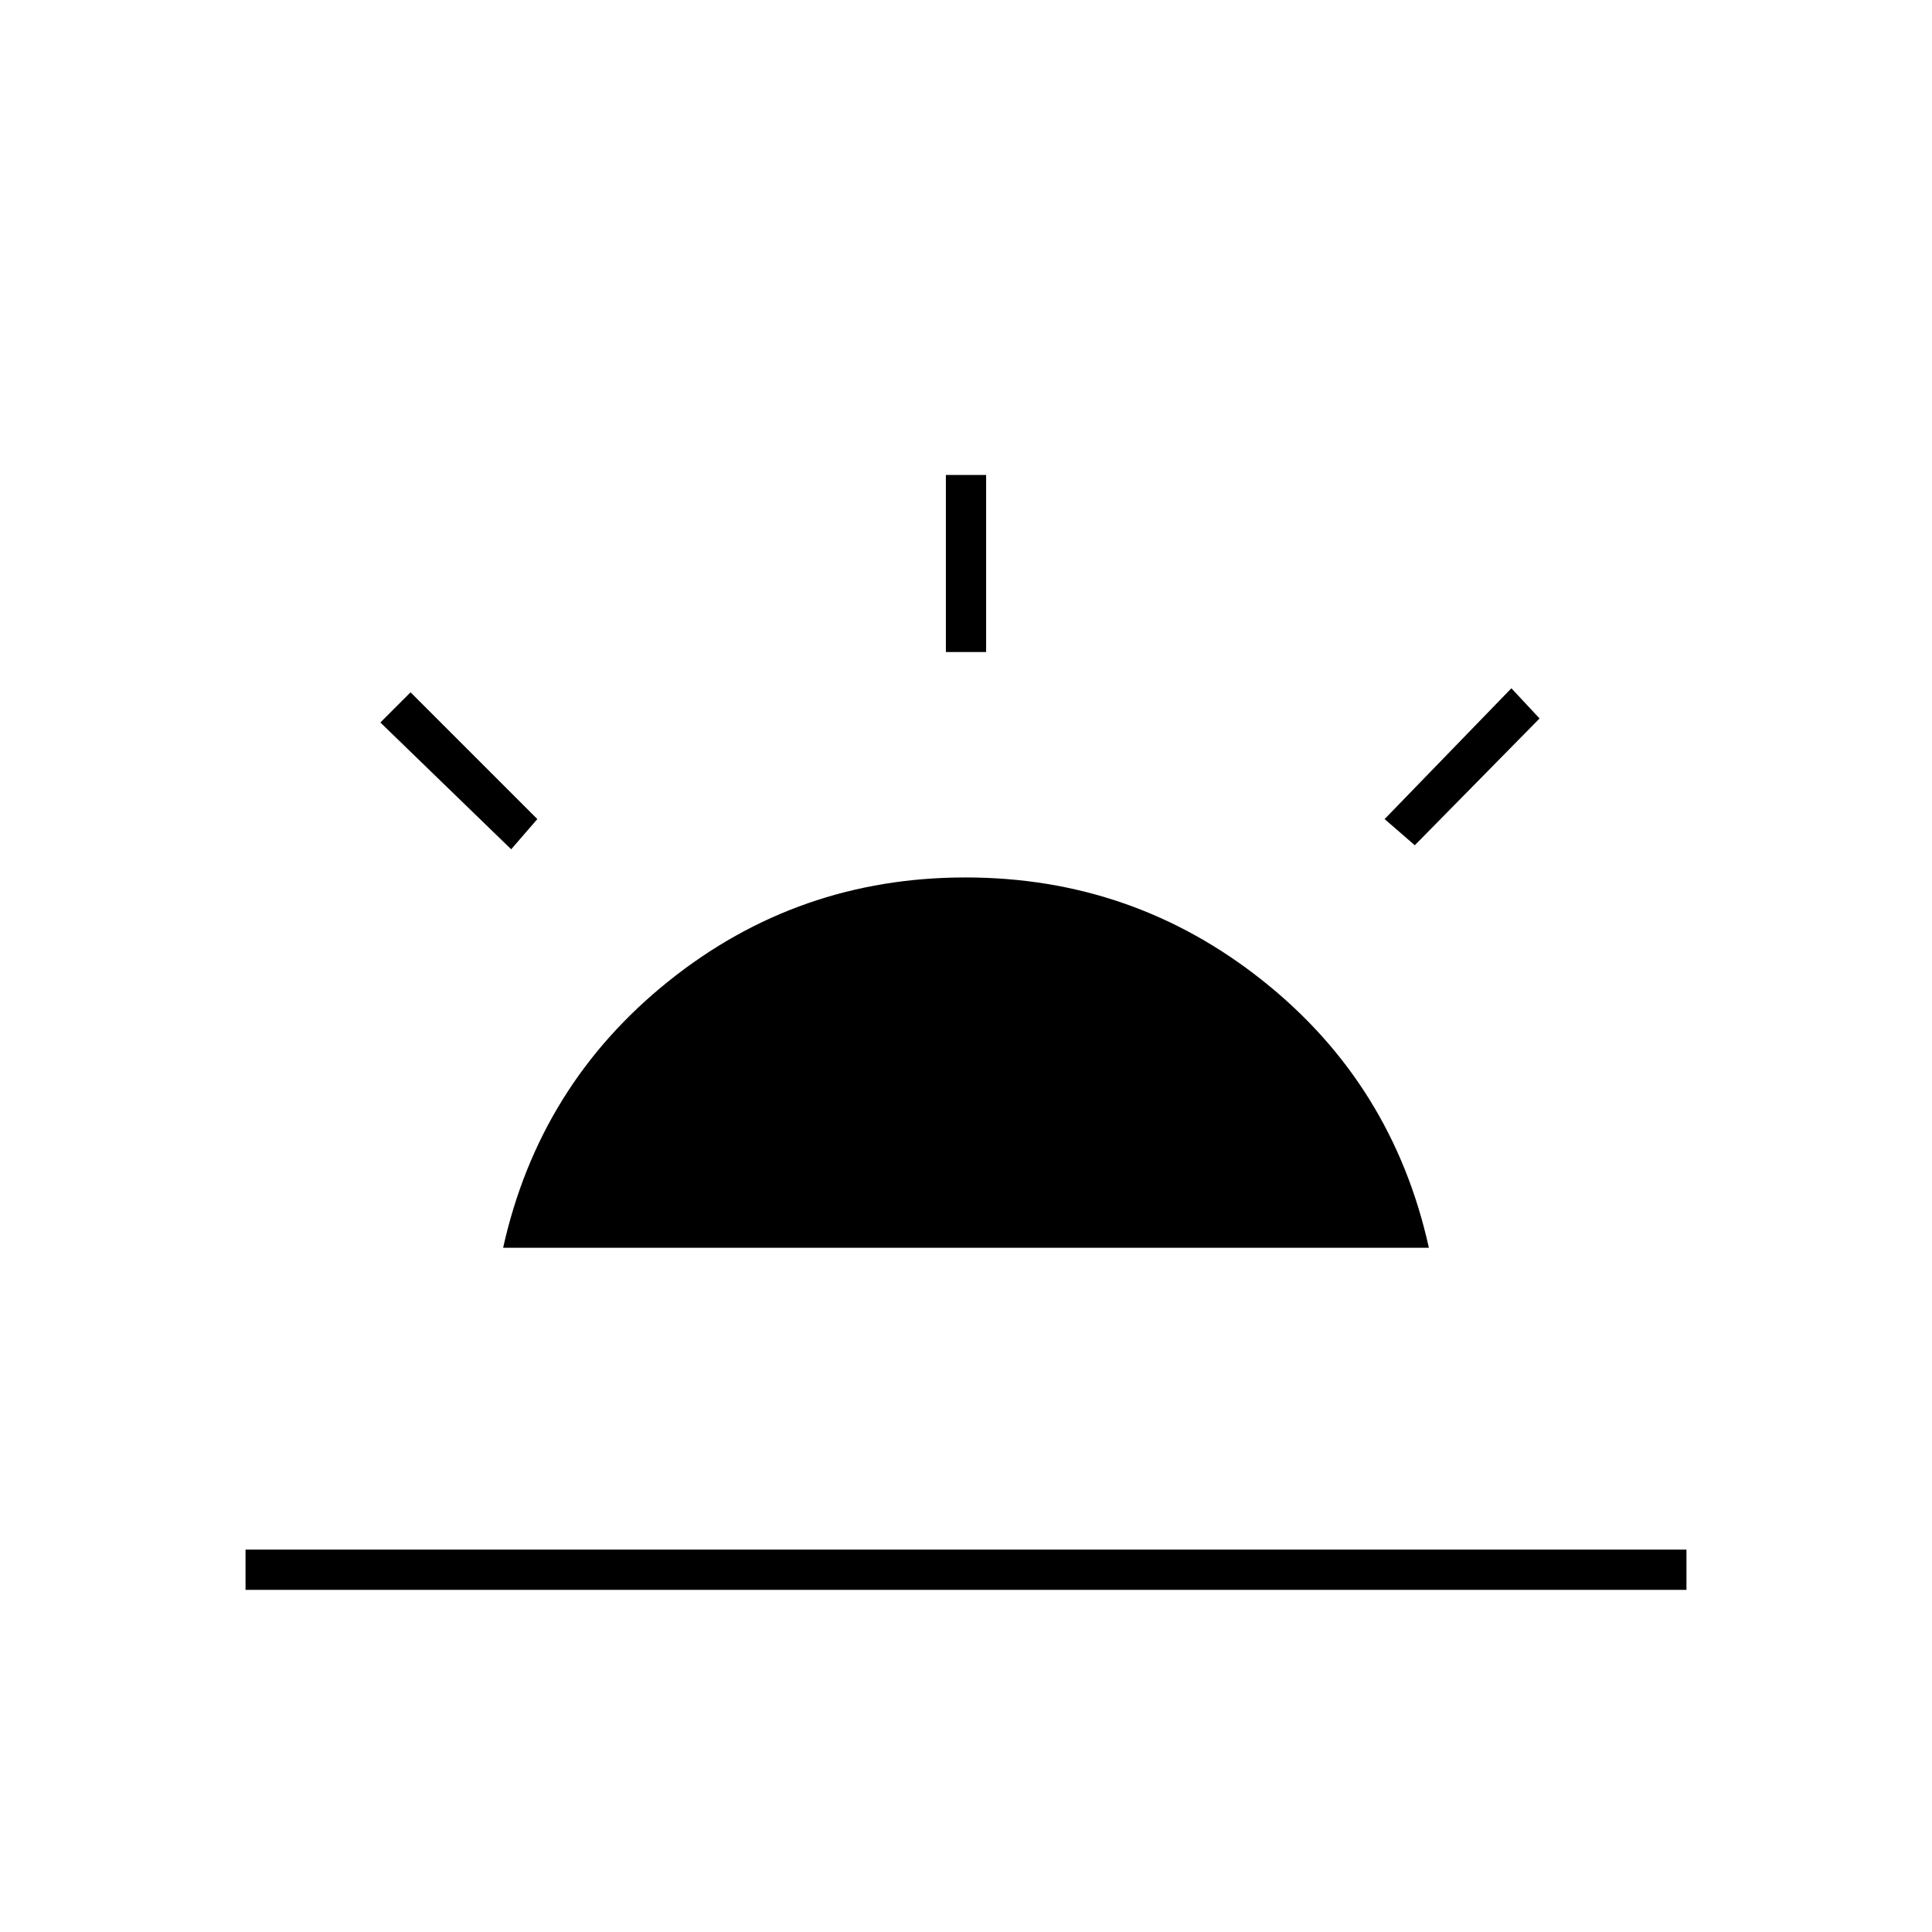 <svg xmlns="http://www.w3.org/2000/svg" height="20" viewBox="0 -960 960 960" width="20"><path d="m703-540-15-13 63-65 14 15-62 63ZM122-170v-20h716v20H122Zm348-466v-88h20v88h-20Zm-216 98-65-63 15-15 63 63-13 15Zm-4 198q18-81 82.26-132.5t147.5-51.5q83.24 0 147.74 51.33Q692-421.34 710-340H250Z"/></svg>